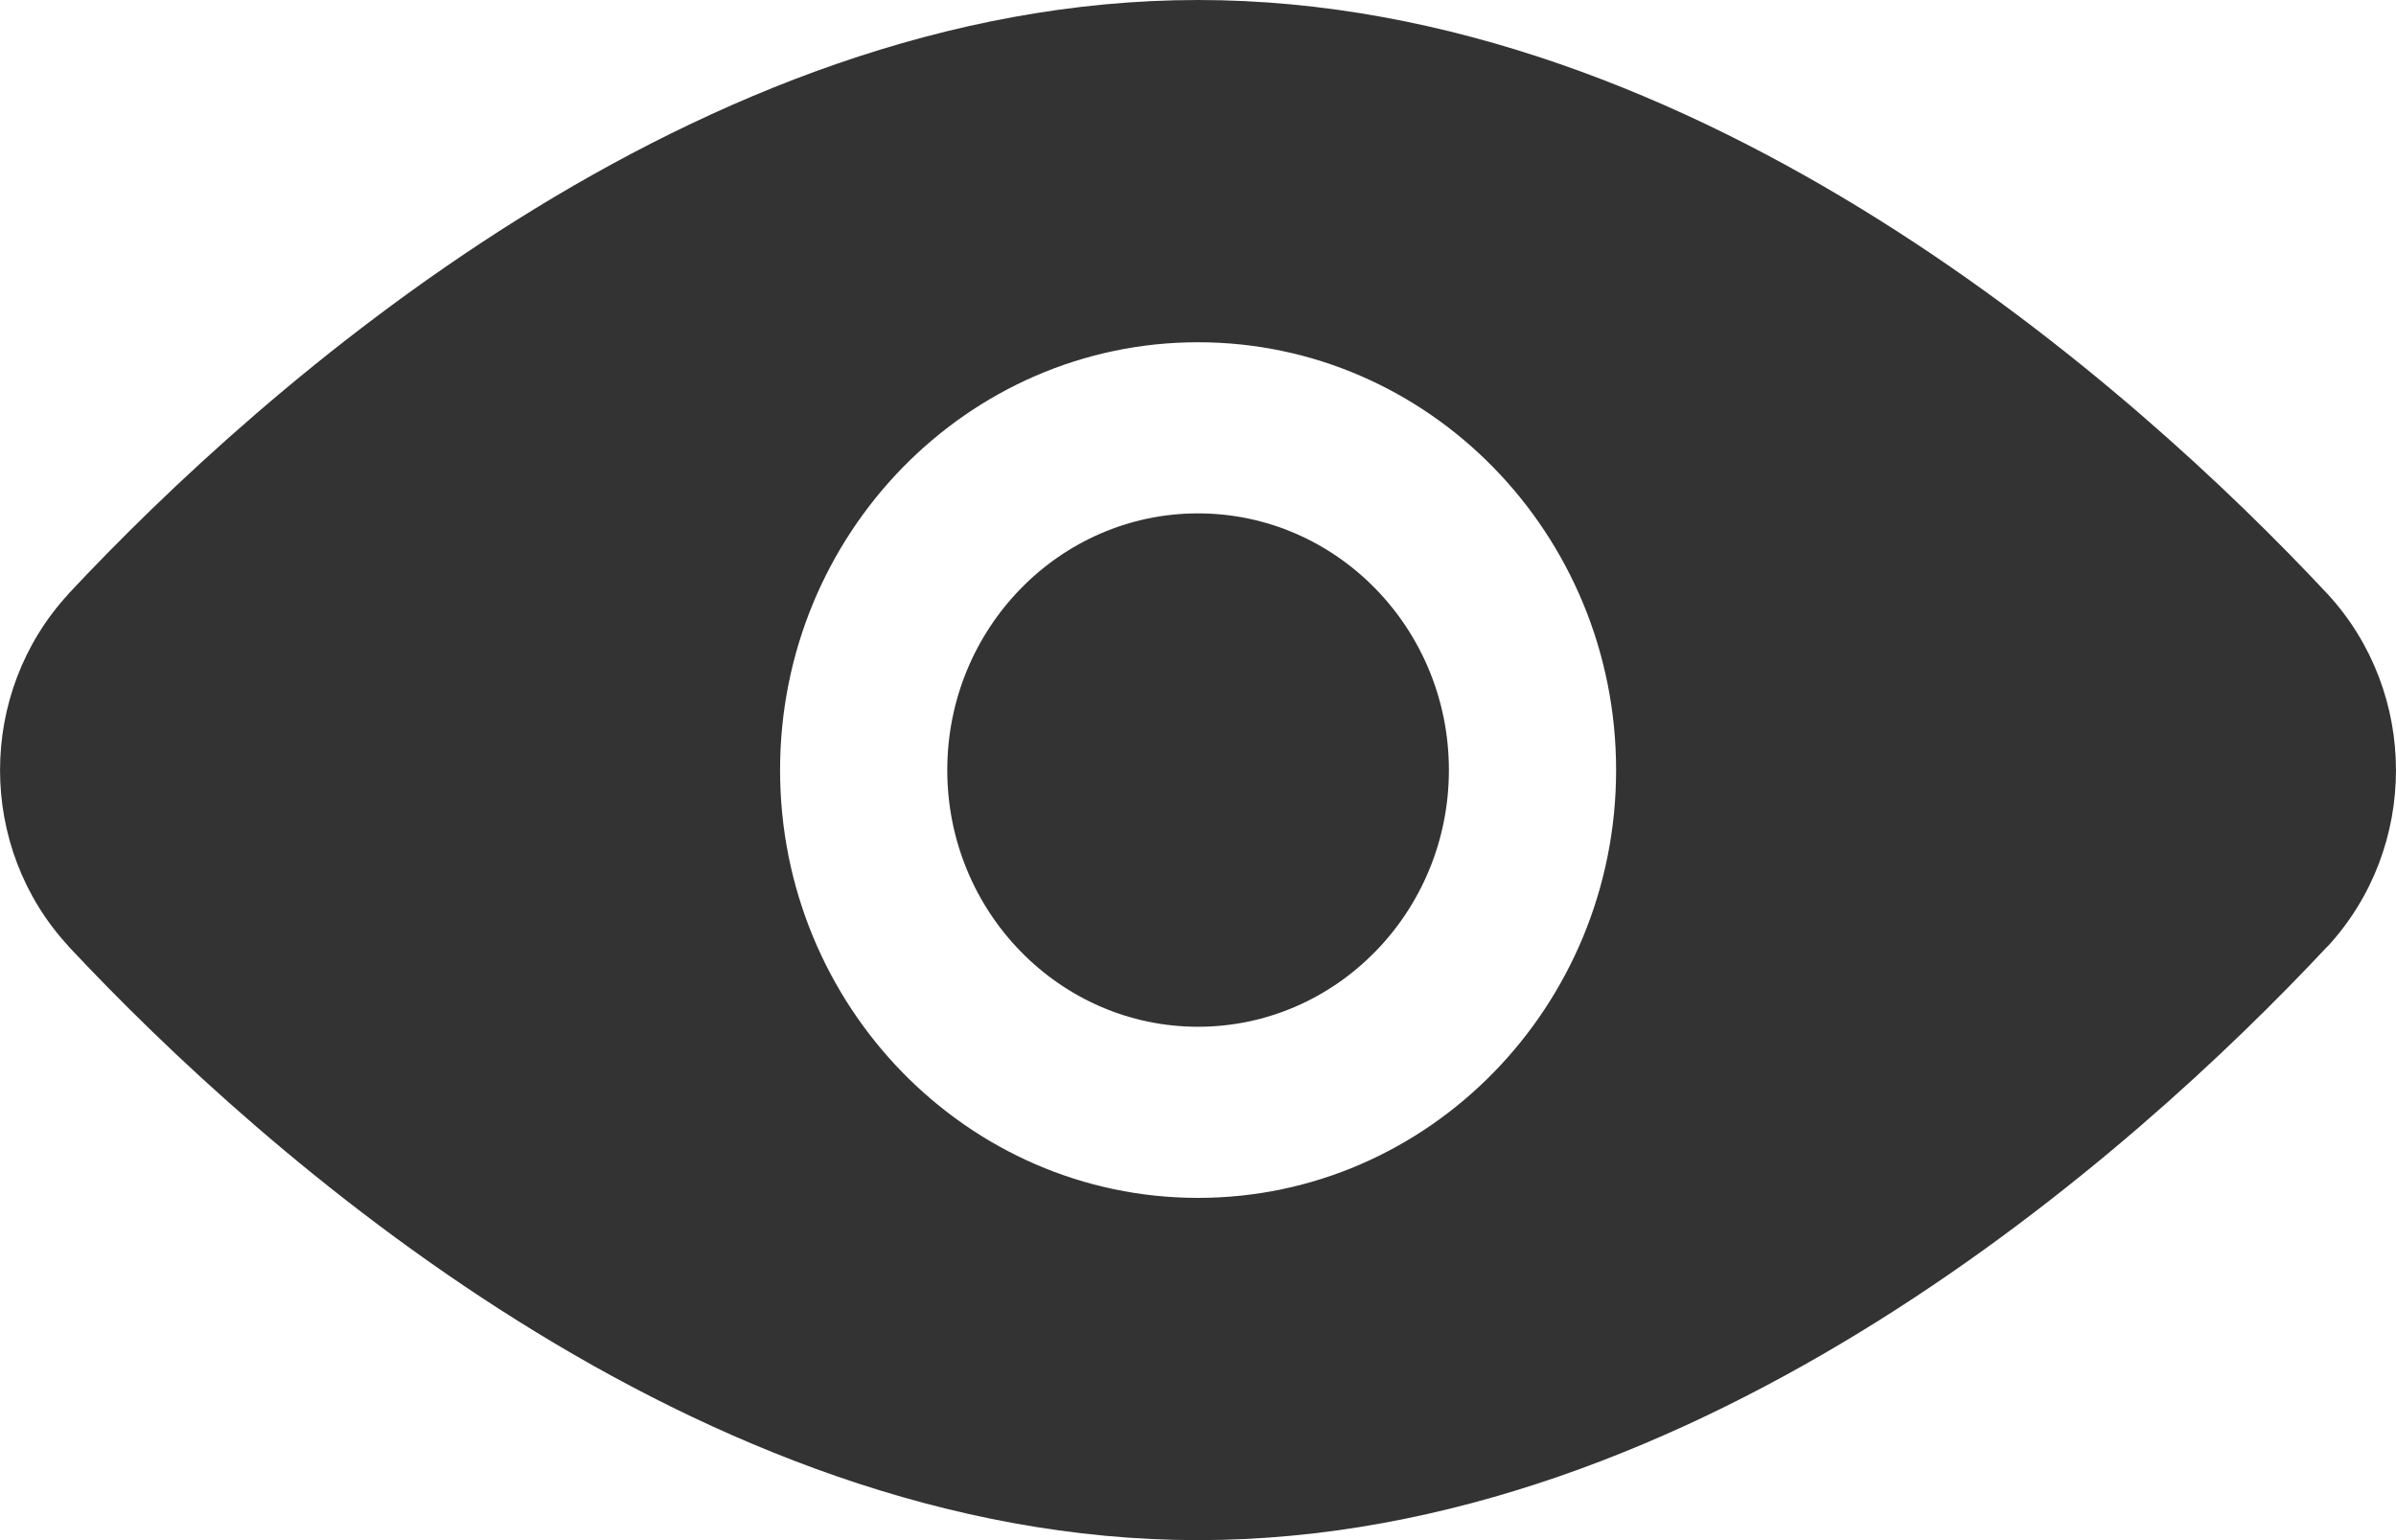 <svg width="14" height="9" viewBox="0 0 14 9" fill="none" xmlns="http://www.w3.org/2000/svg">
<path fill-rule="evenodd" clip-rule="evenodd" d="M7 3.05174e-07C9.932 3.05174e-07 12.471 2.263 13.598 3.469L13.6 3.471C14.133 4.049 14.133 4.952 13.601 5.53L13.598 5.532C12.471 6.737 9.932 9 7 9C4.069 9 1.529 6.737 0.402 5.532L0.4 5.529C-0.133 4.952 -0.133 4.049 0.4 3.471L0.402 3.468C1.529 2.263 4.069 3.05174e-07 7 3.05174e-07ZM7 2C5.653 2 4.558 3.12 4.558 4.5C4.558 5.88 5.653 7 7 7C8.348 7 9.443 5.88 9.443 4.5C9.443 3.12 8.348 2 7 2ZM7 3C7.809 3 8.466 3.672 8.466 4.5C8.466 5.328 7.809 6 7 6C6.192 6 5.535 5.328 5.535 4.5C5.535 3.672 6.192 3 7 3Z" fill="#333333"/>
</svg>
